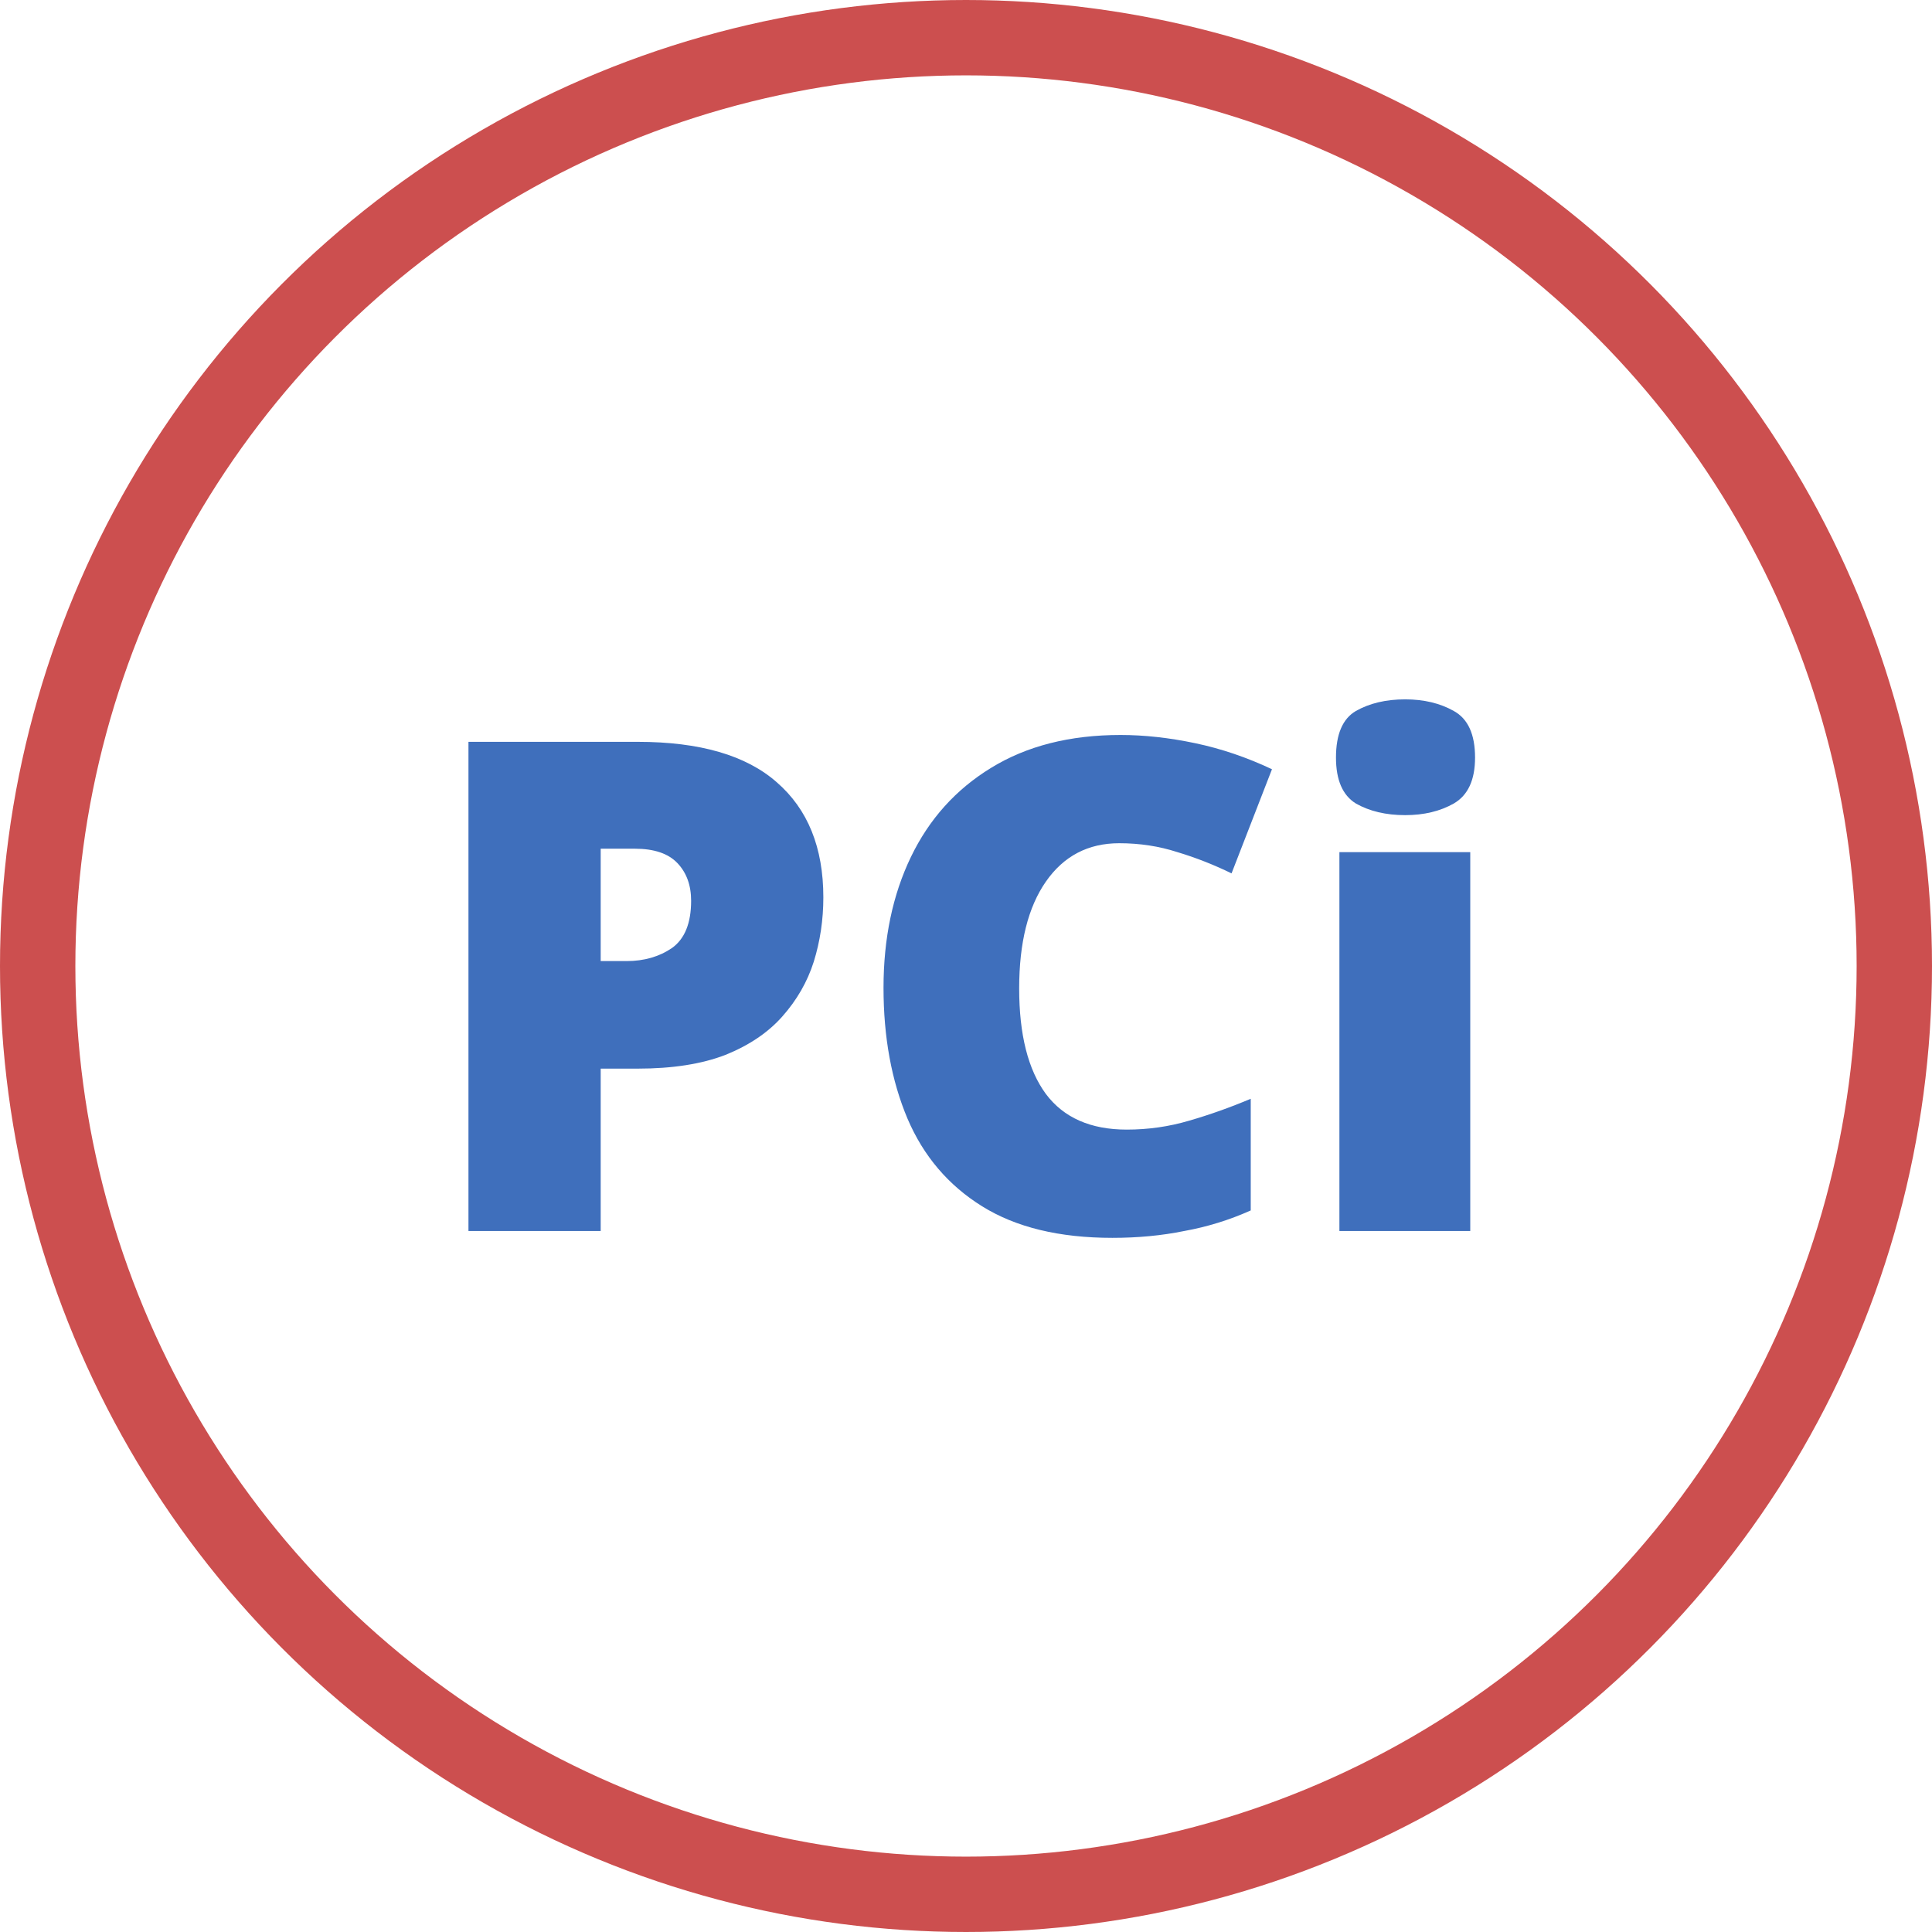 <svg width="282" height="282" viewBox="0 0 282 282" fill="none" xmlns="http://www.w3.org/2000/svg">
<circle cx="141" cy="141" r="135.5" stroke="#CC4F4F" stroke-width="11"/>
<path d="M93.078 108.28C102.144 108.28 108.911 110.247 113.378 114.18C117.911 118.114 120.178 123.714 120.178 130.98C120.178 134.247 119.711 137.38 118.778 140.38C117.844 143.314 116.311 145.98 114.178 148.38C112.111 150.714 109.344 152.58 105.878 153.98C102.411 155.314 98.144 155.98 93.078 155.98H87.678V179.68H68.378V108.28H93.078ZM92.678 123.88H87.678V140.28H91.478C94.011 140.28 96.211 139.647 98.078 138.38C99.944 137.047 100.878 134.747 100.878 131.48C100.878 129.214 100.211 127.38 98.878 125.98C97.544 124.58 95.478 123.88 92.678 123.88ZM163.361 123.08C158.828 123.08 155.261 124.947 152.661 128.68C150.061 132.414 148.761 137.614 148.761 144.28C148.761 151.014 150.061 156.147 152.661 159.68C155.261 163.147 159.195 164.88 164.461 164.88C167.595 164.88 170.628 164.447 173.561 163.58C176.561 162.714 179.561 161.647 182.561 160.38V176.68C179.428 178.08 176.195 179.08 172.861 179.68C169.595 180.347 166.095 180.68 162.361 180.68C154.628 180.68 148.295 179.147 143.361 176.08C138.428 173.014 134.795 168.747 132.461 163.28C130.128 157.747 128.961 151.38 128.961 144.18C128.961 136.98 130.295 130.614 132.961 125.08C135.628 119.547 139.528 115.214 144.661 112.08C149.861 108.88 156.161 107.28 163.561 107.28C167.028 107.28 170.661 107.68 174.461 108.48C178.261 109.28 181.995 110.547 185.661 112.28L179.761 127.48C177.161 126.214 174.528 125.18 171.861 124.38C169.195 123.514 166.361 123.08 163.361 123.08ZM205.103 102.08C207.836 102.08 210.203 102.647 212.203 103.78C214.269 104.914 215.303 107.18 215.303 110.58C215.303 113.847 214.269 116.08 212.203 117.28C210.203 118.414 207.836 118.98 205.103 118.98C202.303 118.98 199.903 118.414 197.903 117.28C195.969 116.08 195.003 113.847 195.003 110.58C195.003 107.18 195.969 104.914 197.903 103.78C199.903 102.647 202.303 102.08 205.103 102.08ZM214.603 124.38V179.68H195.503V124.38H214.603Z" fill="#3F6FBC"/>
</svg>
